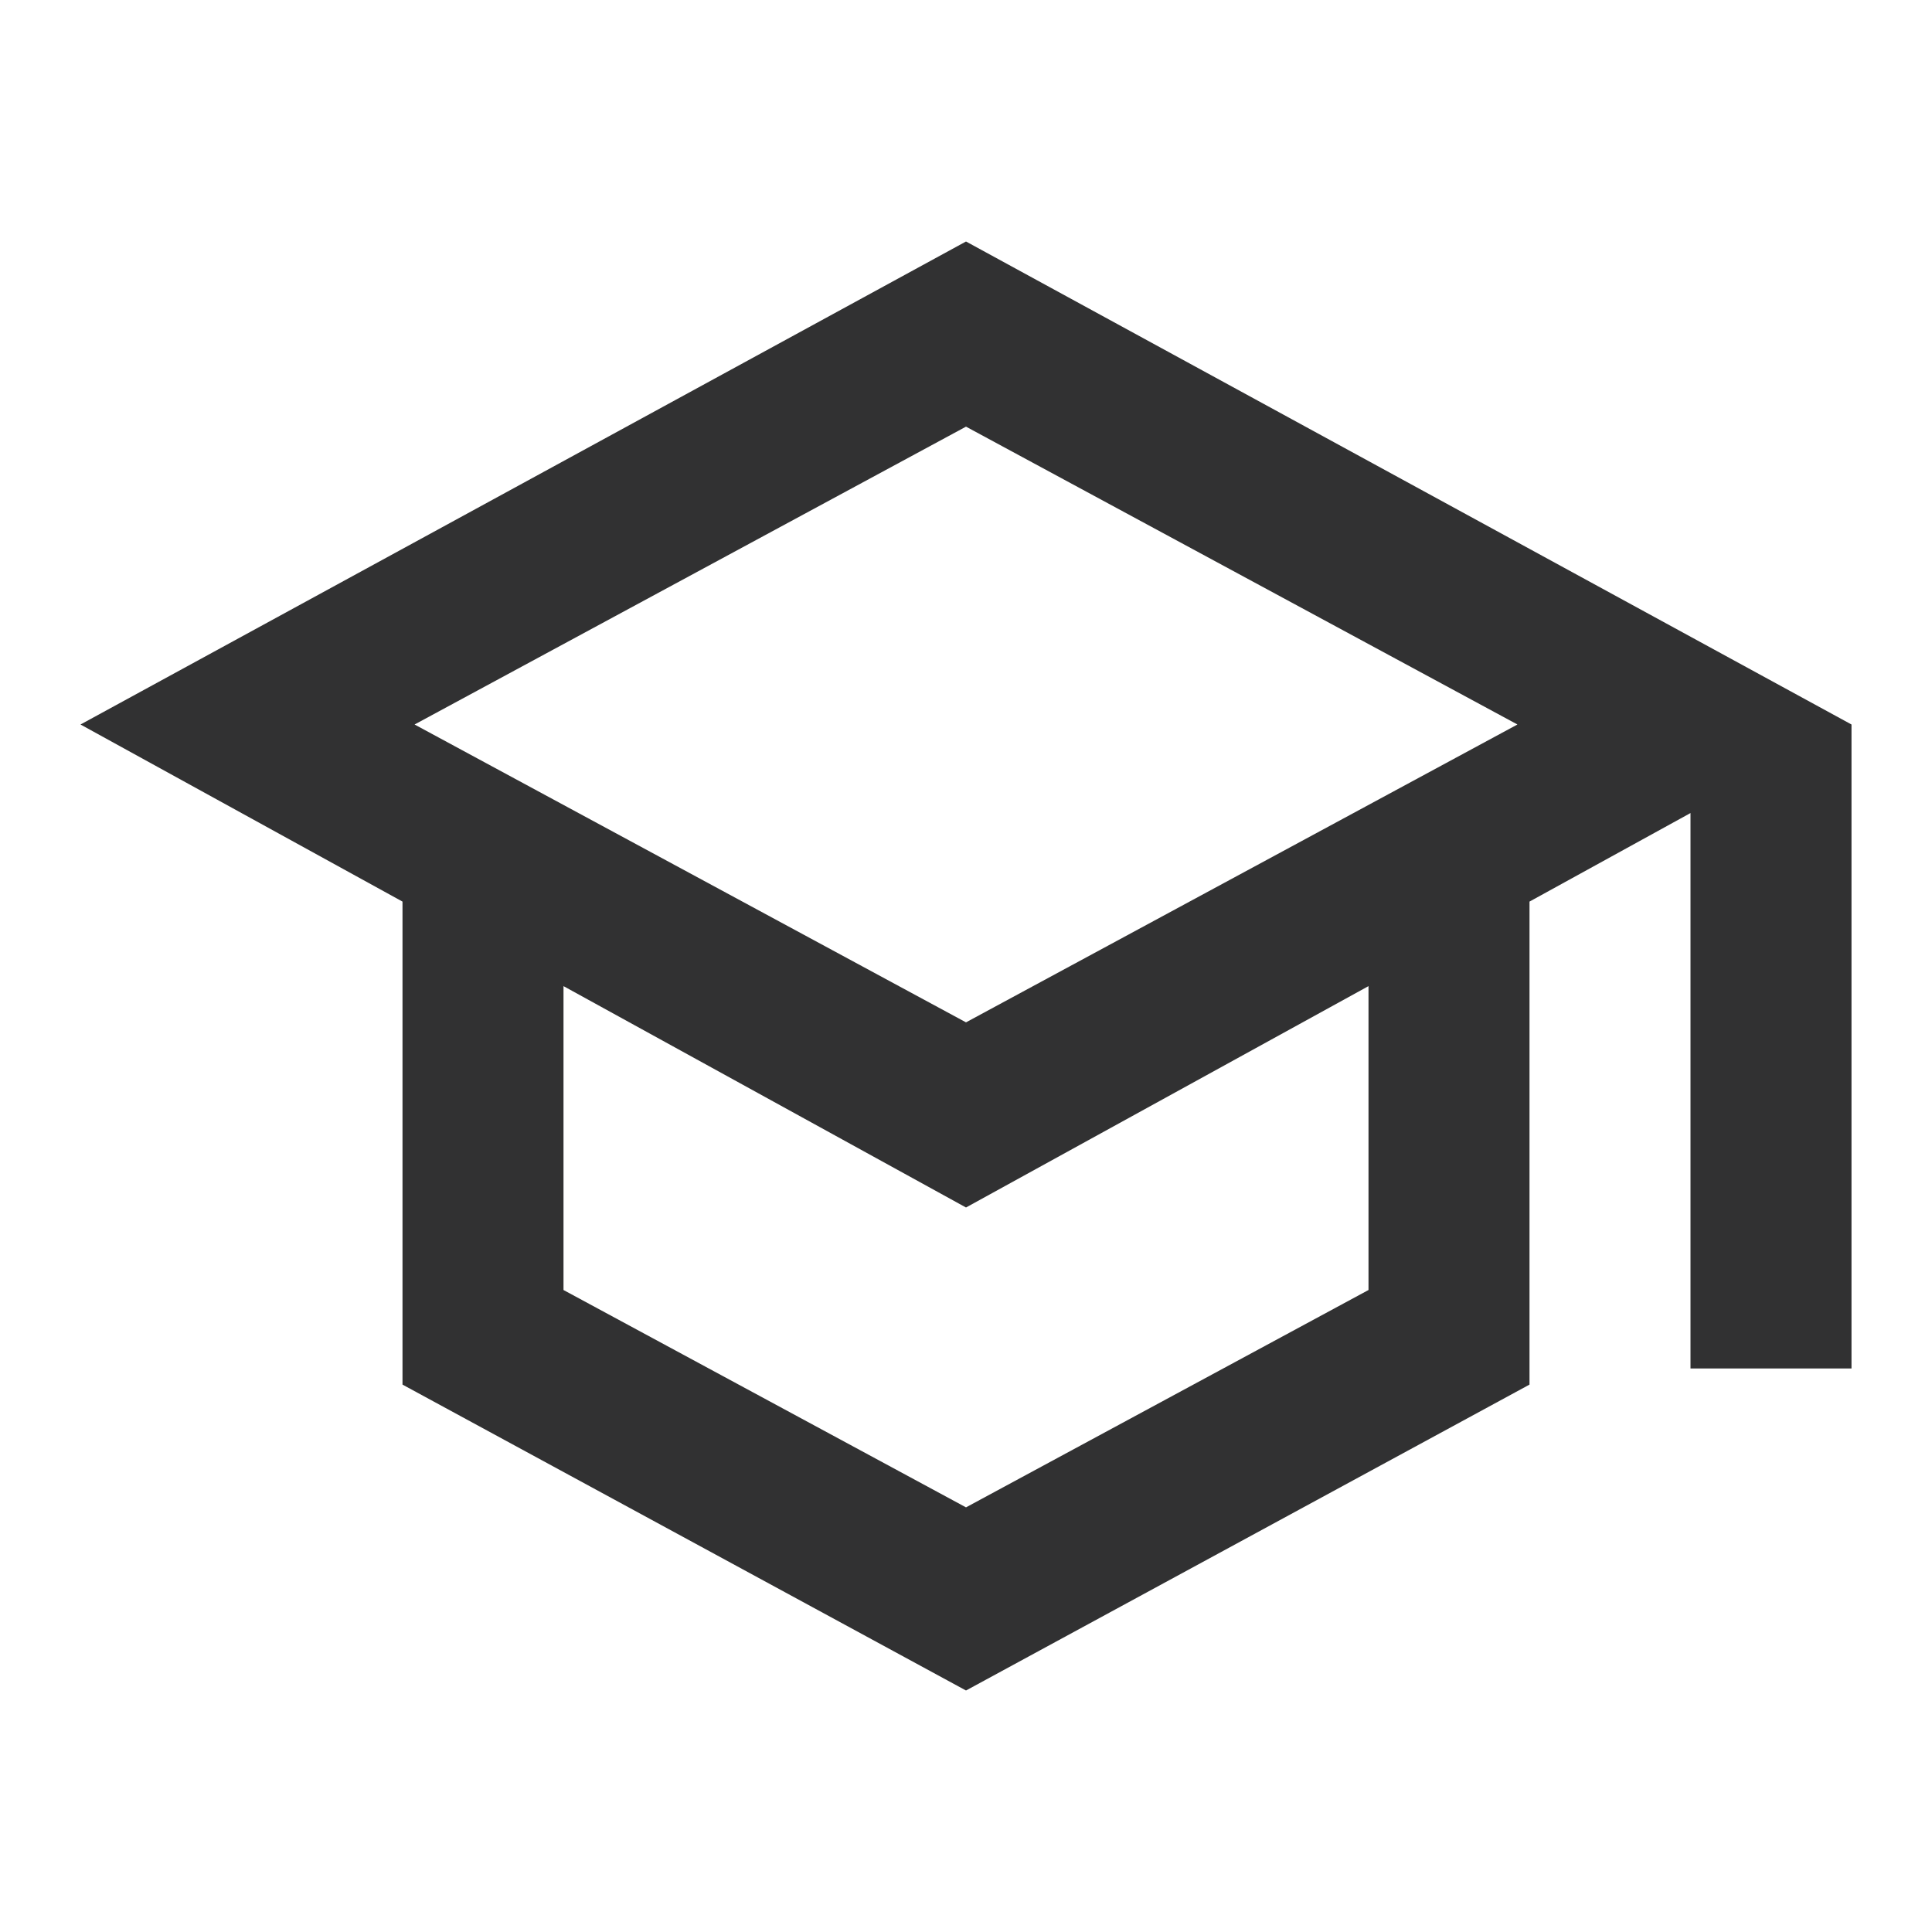 <svg width="24" height="24" viewBox="0 0 24 24" fill="none" xmlns="http://www.w3.org/2000/svg">
<g id="school_24dp_FILL0_wght400_GRAD0_opsz24 1">
<path id="Vector" d="M12 21L5 17.2V11.2L1 9L12 3L23 9V17H21V10.1L19 11.2V17.2L12 21ZM12 12.7L18.85 9L12 5.3L5.15 9L12 12.7ZM12 18.725L17 16.025V12.25L12 15L7 12.25V16.025L12 18.725Z" fill="#313132"/>
</g>
</svg>
